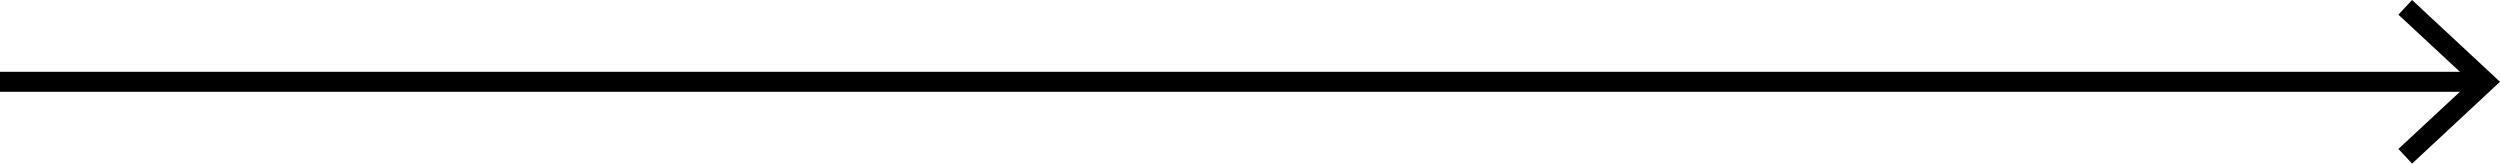 <svg xmlns="http://www.w3.org/2000/svg" viewBox="0 0 375 24.54"><title>Asset 1</title><g id="Layer_2" data-name="Layer 2"><g id="Layer_1-2" data-name="Layer 1"><rect y="10.77" width="371.75" height="3"/><polygon points="361.81 0 359.76 2.2 370.6 12.27 359.76 22.34 361.81 24.54 375 12.27 361.81 0"/></g></g></svg>